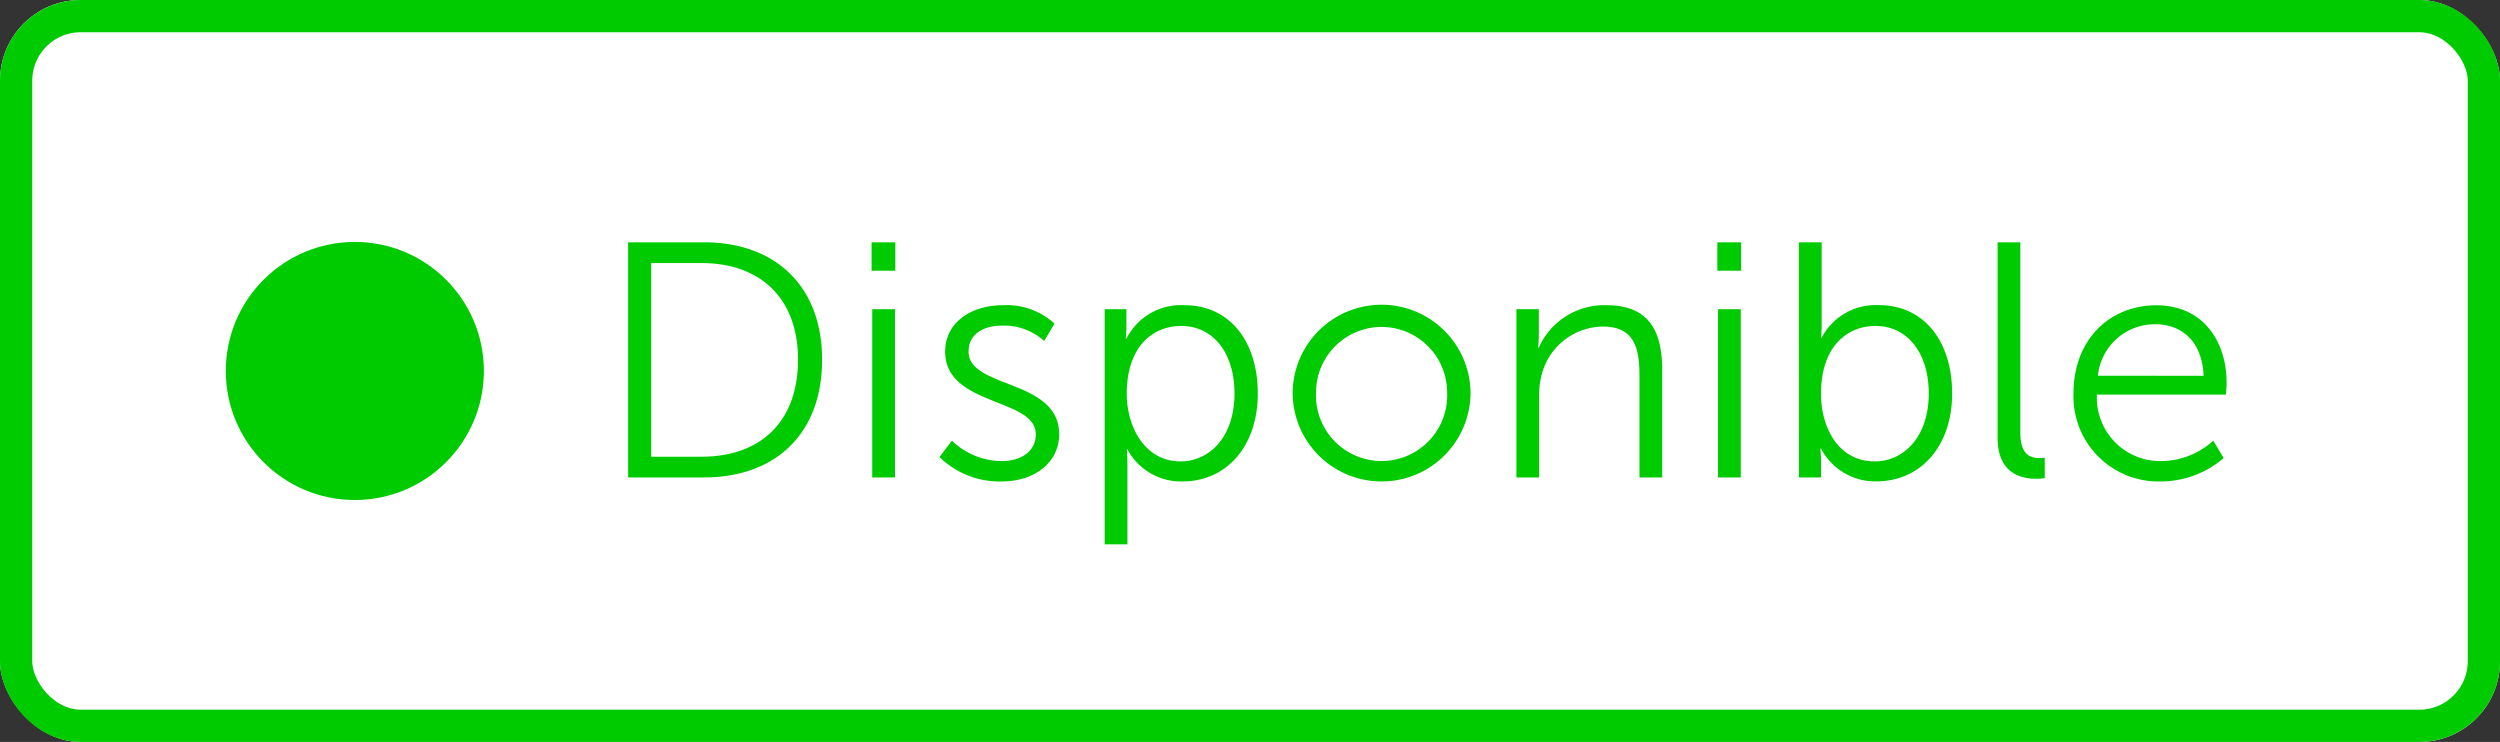 <svg xmlns="http://www.w3.org/2000/svg" width="155" height="46" viewBox="0 0 155 46"><rect x="0" y="0" width="155" height="46" fill="#333333" stroke="none"/><g transform="translate(-605.855 -1935.299)"><g transform="translate(606.008 1935.683)"><g transform="translate(-0.153 -0.384)" fill="#fff" stroke="#00ca00" stroke-width="2"><rect width="155" height="46" rx="5" stroke="none"/><rect x="1" y="1" width="153" height="44" rx="4" fill="none"/></g><circle cx="8" cy="8" r="8" transform="translate(13.847 14.616)" fill="#00ca00"/><path d="M1.326,5.437H6.033c4.375,0,7.319-2.654,7.319-7.3,0-4.6-2.944-7.278-7.319-7.278H1.326ZM2.757,4.152V-7.853H5.888c3.566,0,5.971,2.115,5.971,5.992,0,3.9-2.384,6.013-5.971,6.013ZM16.42-7.377h1.472V-9.139H16.42Zm.041,12.814h1.41V-4.992h-1.41ZM20.63,4.172a5.313,5.313,0,0,0,3.857,1.514c2.094,0,3.566-1.223,3.566-2.924,0-3.442-5.619-2.82-5.619-5.121,0-1.161,1.016-1.617,2.073-1.617a3.7,3.7,0,0,1,2.613.954L27.762-4.1a4.387,4.387,0,0,0-3.214-1.14c-1.887,0-3.566,1.016-3.566,2.882,0,3.4,5.619,2.841,5.619,5.121,0,1.1-.975,1.659-2.094,1.659A4.475,4.475,0,0,1,21.4,3.156ZM30.872,9.584h1.41V4.608c0-.539-.041-.912-.041-.912h.041A3.766,3.766,0,0,0,35.7,5.686c2.7,0,4.665-2.156,4.665-5.453,0-3.235-1.742-5.474-4.541-5.474A3.786,3.786,0,0,0,32.22-3.168h-.041a7.7,7.7,0,0,0,.041-.809V-4.992H30.872ZM32.241.254c0-2.965,1.638-4.209,3.38-4.209,1.949,0,3.3,1.638,3.3,4.188,0,2.654-1.514,4.209-3.359,4.209C33.4,4.442,32.241,2.348,32.241.254ZM42.525.171a5.515,5.515,0,1,0,11.031,0,5.516,5.516,0,0,0-11.031,0Zm1.451,0a4.064,4.064,0,1,1,8.128,0,4.068,4.068,0,1,1-8.128,0ZM56.4,5.437h1.41v-5a5.157,5.157,0,0,1,.166-1.41,3.964,3.964,0,0,1,3.794-2.944c2.011,0,2.26,1.451,2.26,3.089V5.437h1.41V-1.2c0-2.571-.912-4.043-3.483-4.043a4.44,4.44,0,0,0-4.168,2.633h-.041s.041-.373.041-.829V-4.992H56.4ZM68.857-7.377h1.472V-9.139H68.857ZM68.9,5.437h1.41V-4.992H68.9Zm5.018,0h1.368V4.5a8.055,8.055,0,0,0-.041-.85h.041a3.8,3.8,0,0,0,3.421,2.032c2.737,0,4.707-2.156,4.707-5.453,0-3.235-1.742-5.474-4.541-5.474A3.777,3.777,0,0,0,75.326-3.23h-.041s.041-.373.041-.85V-9.139h-1.41ZM75.285.254c0-2.965,1.638-4.209,3.38-4.209,1.949,0,3.3,1.638,3.3,4.188,0,2.654-1.514,4.209-3.359,4.209C76.363,4.442,75.285,2.348,75.285.254ZM86.233,2.97c0,2.281,1.534,2.55,2.405,2.55a3.569,3.569,0,0,0,.518-.041V4.214a3.2,3.2,0,0,1-.352.021c-.539,0-1.161-.207-1.161-1.576v-11.8h-1.41ZM90.939.233a5.272,5.272,0,0,0,5.453,5.453,5.977,5.977,0,0,0,3.857-1.451l-.643-1.078a4.848,4.848,0,0,1-3.172,1.265A3.927,3.927,0,0,1,92.391.3h8s.041-.477.041-.726c0-2.592-1.472-4.81-4.354-4.81C93.261-5.241,90.939-3.188,90.939.233Zm1.514-1.1A3.536,3.536,0,0,1,96.04-4.059c1.555,0,2.882,1.016,2.965,3.193Z" transform="translate(37.465 23.78)" fill="#00ca00"/></g></g></svg>